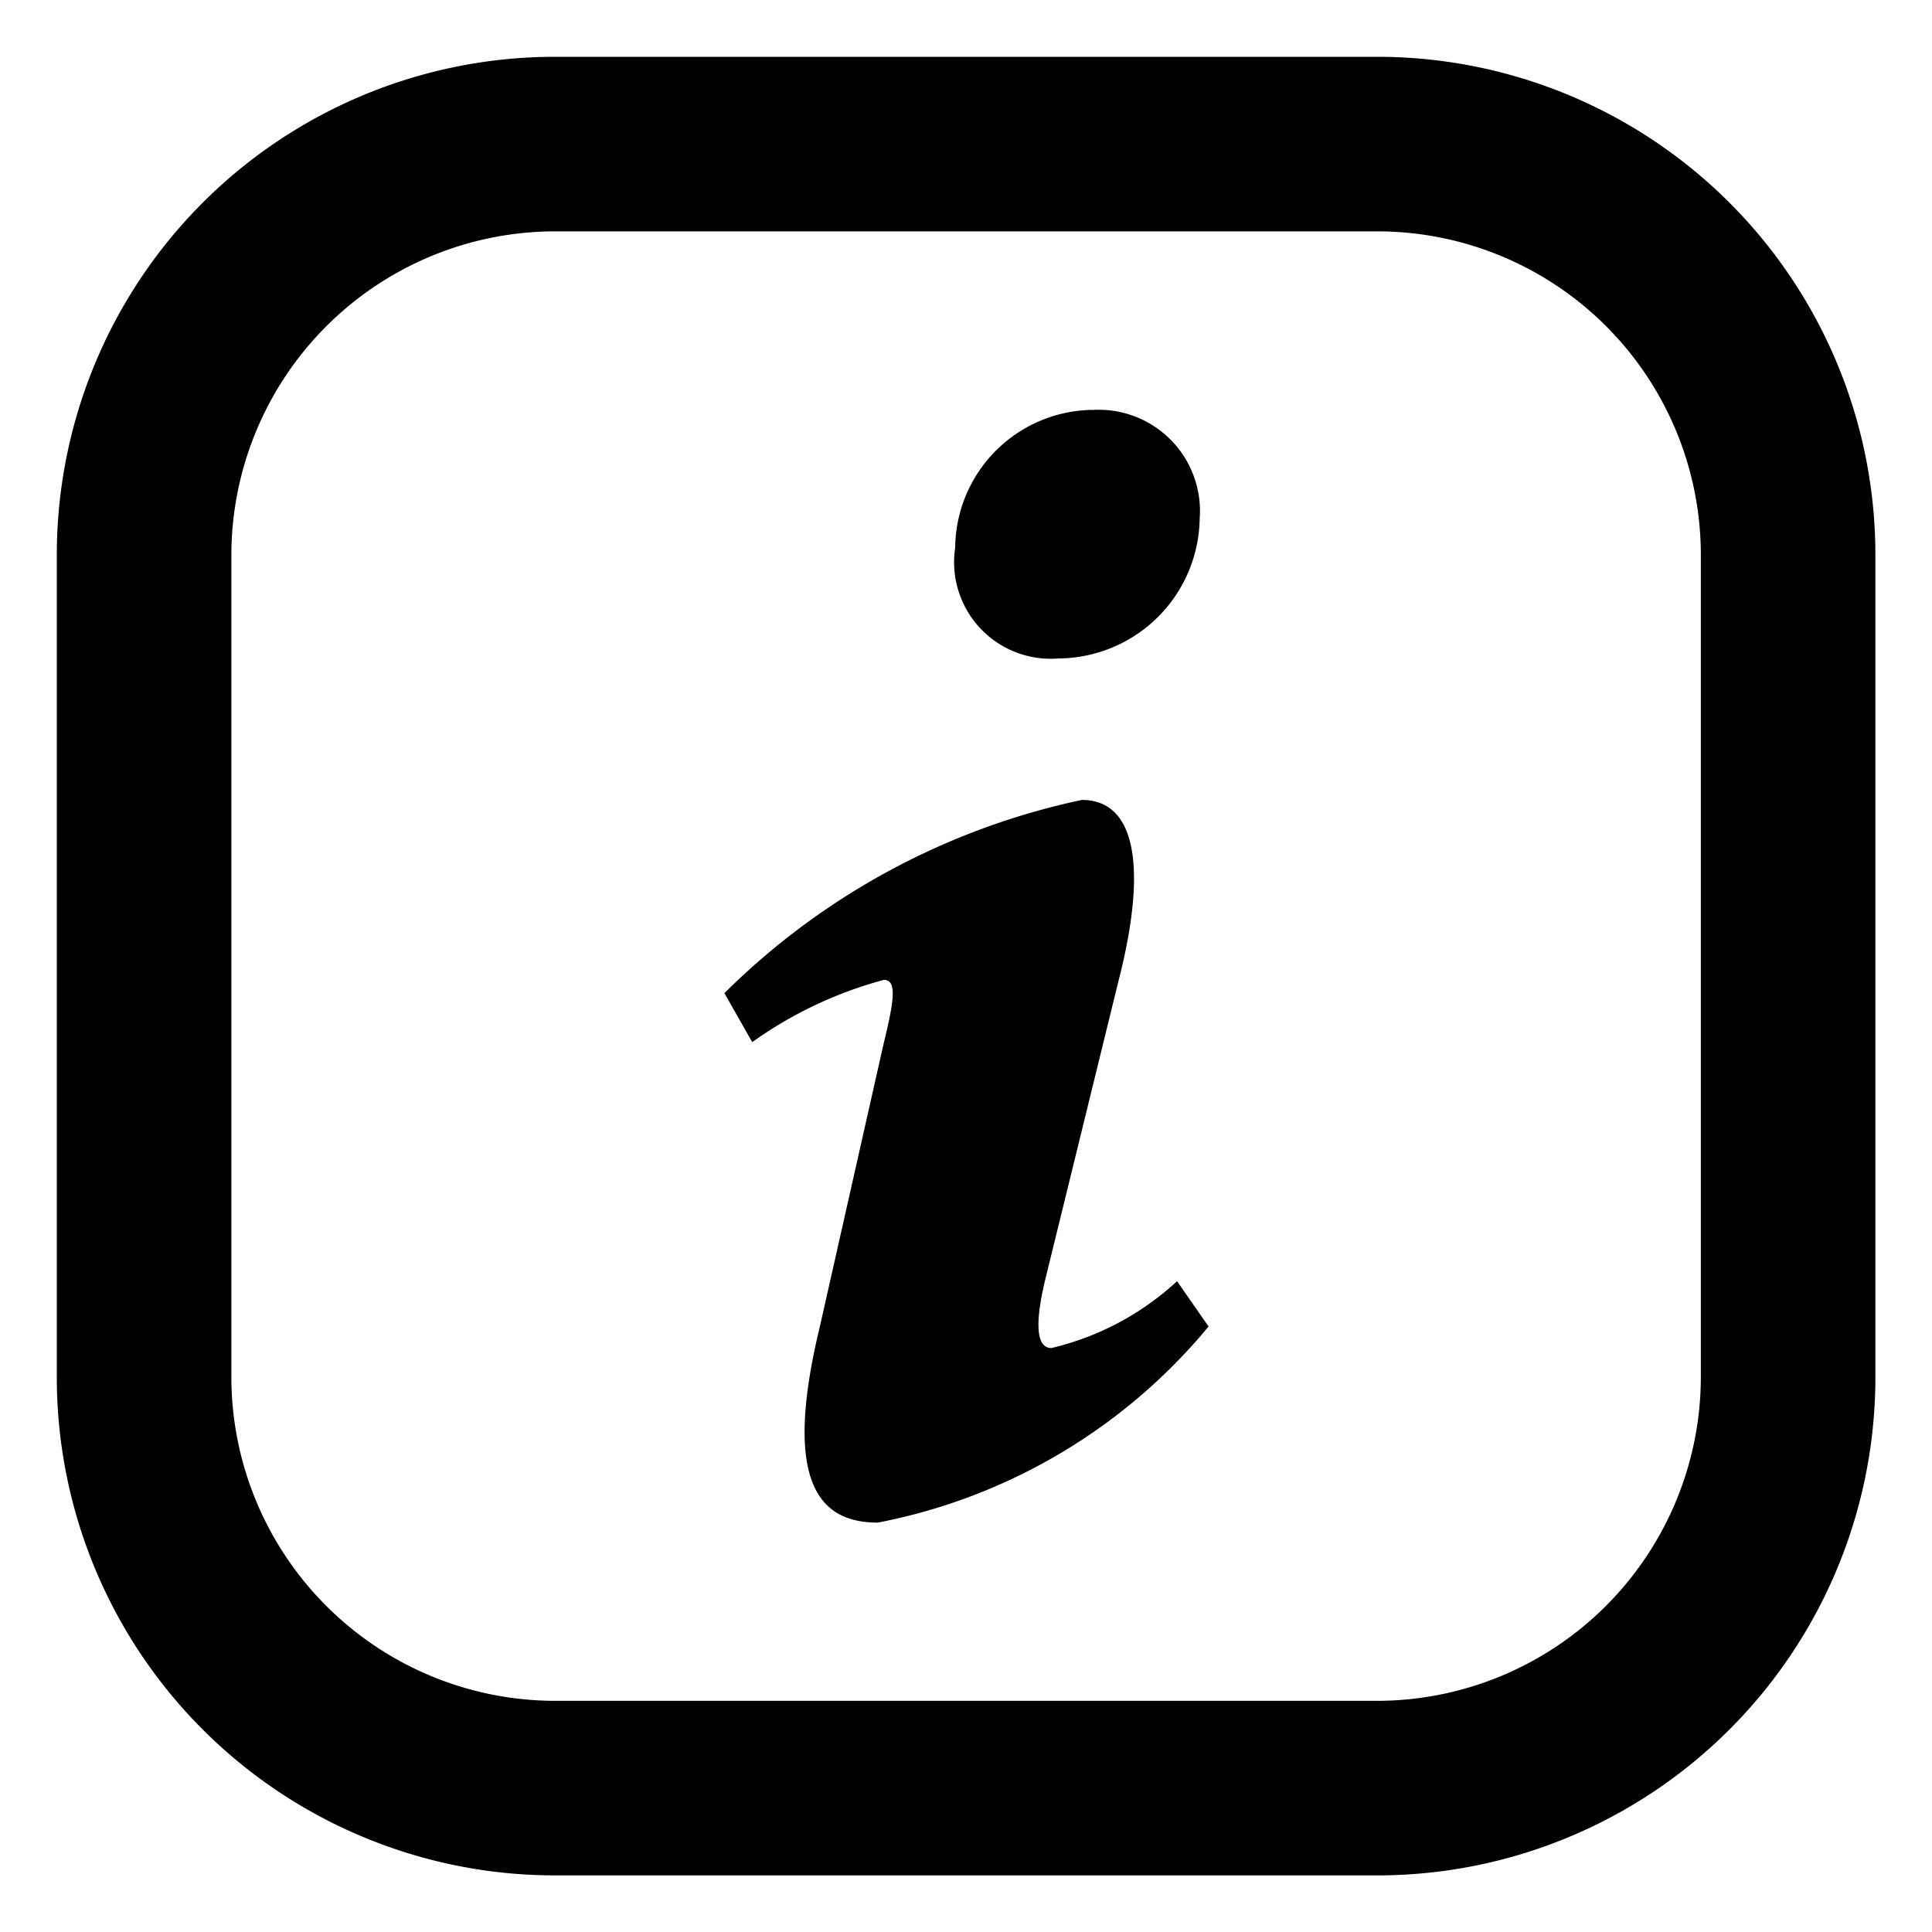 <svg xmlns="http://www.w3.org/2000/svg" xmlns:xlink="http://www.w3.org/1999/xlink" width="20" height="20" viewBox="0 0 20 20"><defs><style>.a{fill:#fff;stroke:#707070;stroke-linecap:round;stroke-linejoin:round;}.b{clip-path:url(#a);}.c{stroke:#000;stroke-width:0.3px;}</style><clipPath id="a"><rect class="a" width="20" height="20" transform="translate(950 460)"/></clipPath></defs><g class="b" transform="translate(-950 -460)"><path d="M137.234,132.84a1.47,1.47,0,0,0,1.458-1.446,1.048,1.048,0,0,0-1.093-1.127,1.44,1.44,0,0,0-1.438,1.427A1,1,0,0,0,137.234,132.84Zm-.077,7.139c-.134,0-.192-.188-.058-.732l.756-3.082c.288-1.127.192-1.86-.383-1.86a7.444,7.444,0,0,0-3.7,2l.288.507a4.233,4.233,0,0,1,1.361-.644c.134,0,.115.188,0,.657l-.661,2.932c-.4,1.653.019,2.029.6,2.029a5.889,5.889,0,0,0,3.424-2.03l-.326-.469A2.9,2.9,0,0,1,137.157,139.979Z" transform="translate(823.727 333.976)"/><path class="c" d="M140.28,126.762h-8.512a5.007,5.007,0,0,0-5.007,5.007v8.512a5.007,5.007,0,0,0,5.007,5.007h8.512a5.007,5.007,0,0,0,5.007-5.007v-8.512A5.007,5.007,0,0,0,140.28,126.762Zm3.5,13.519a3.505,3.505,0,0,1-3.5,3.5h-8.512a3.505,3.505,0,0,1-3.5-3.5v-8.512a3.505,3.505,0,0,1,3.5-3.5h8.512a3.5,3.5,0,0,1,3.5,3.5v8.512Z" transform="translate(823.977 333.976)"/></g></svg>
